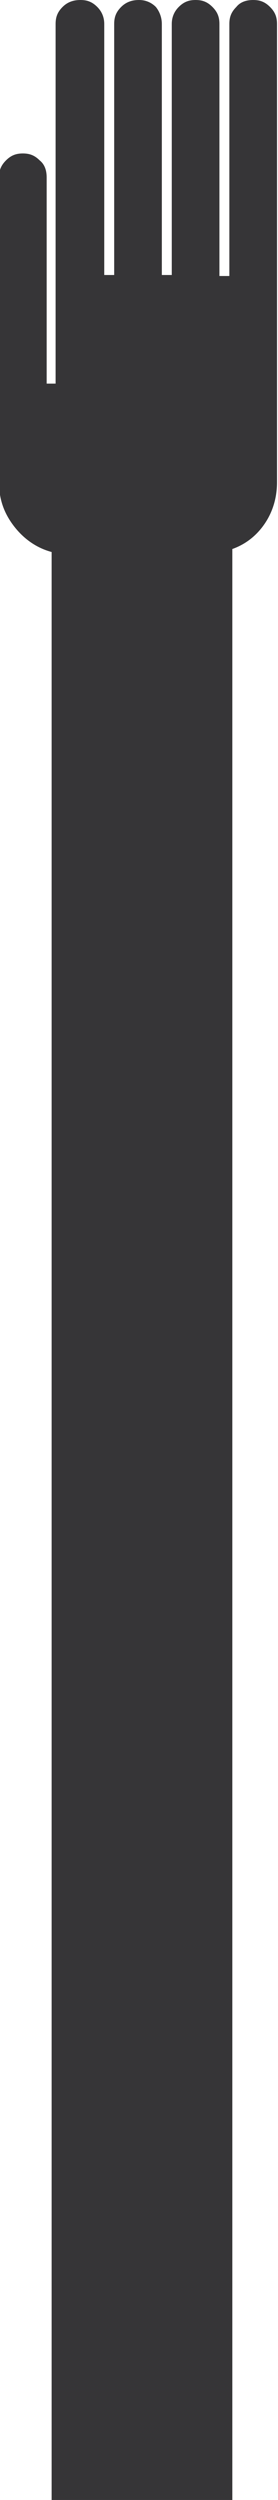 <?xml version="1.0" encoding="utf-8"?>
<!-- Generator: Adobe Illustrator 17.1.0, SVG Export Plug-In . SVG Version: 6.00 Build 0)  -->
<!DOCTYPE svg PUBLIC "-//W3C//DTD SVG 1.1 Tiny//EN" "http://www.w3.org/Graphics/SVG/1.1/DTD/svg11-tiny.dtd">
<svg version="1.1" baseProfile="tiny" id="Layer_1" xmlns="http://www.w3.org/2000/svg" xmlns:xlink="http://www.w3.org/1999/xlink"
	 x="0px" y="0px" viewBox="0 0 28 250.9" xml:space="preserve">
<g>
	<path fill="#363537" d="M16.3,2.4v25.2h1V2.4c0-0.6,0.2-1.2,0.7-1.7c0.5-0.5,1-0.7,1.7-0.7c0.7,0,1.2,0.2,1.7,0.7
		c0.5,0.5,0.7,1,0.7,1.7v25.3h1V2.4c0-0.7,0.2-1.2,0.7-1.7c0.4-0.5,1-0.7,1.7-0.7c0.7,0,1.2,0.2,1.7,0.7c0.5,0.5,0.7,1,0.7,1.7v46
		c0,1.5-0.4,2.9-1.2,4.1c-0.8,1.2-1.9,2.1-3.3,2.6v195.8H5.2V55.4c-1.5-0.4-2.8-1.3-3.8-2.6c-1-1.3-1.5-2.7-1.5-4.4l0-30.6
		c0-0.7,0.2-1.2,0.7-1.7c0.5-0.5,1-0.7,1.7-0.7s1.2,0.2,1.7,0.7c0.5,0.4,0.7,1,0.7,1.7v20.7h0.9V2.4c0-0.7,0.2-1.2,0.7-1.7
		C6.8,0.2,7.4,0,8.1,0c0.7,0,1.2,0.2,1.7,0.7c0.5,0.5,0.7,1.1,0.7,1.7v25.2h1V2.4c0-0.7,0.2-1.2,0.7-1.7C12.7,0.2,13.3,0,14,0
		c0.6,0,1.2,0.2,1.7,0.7C16.1,1.2,16.3,1.8,16.3,2.4z"/>
</g>
</svg>
